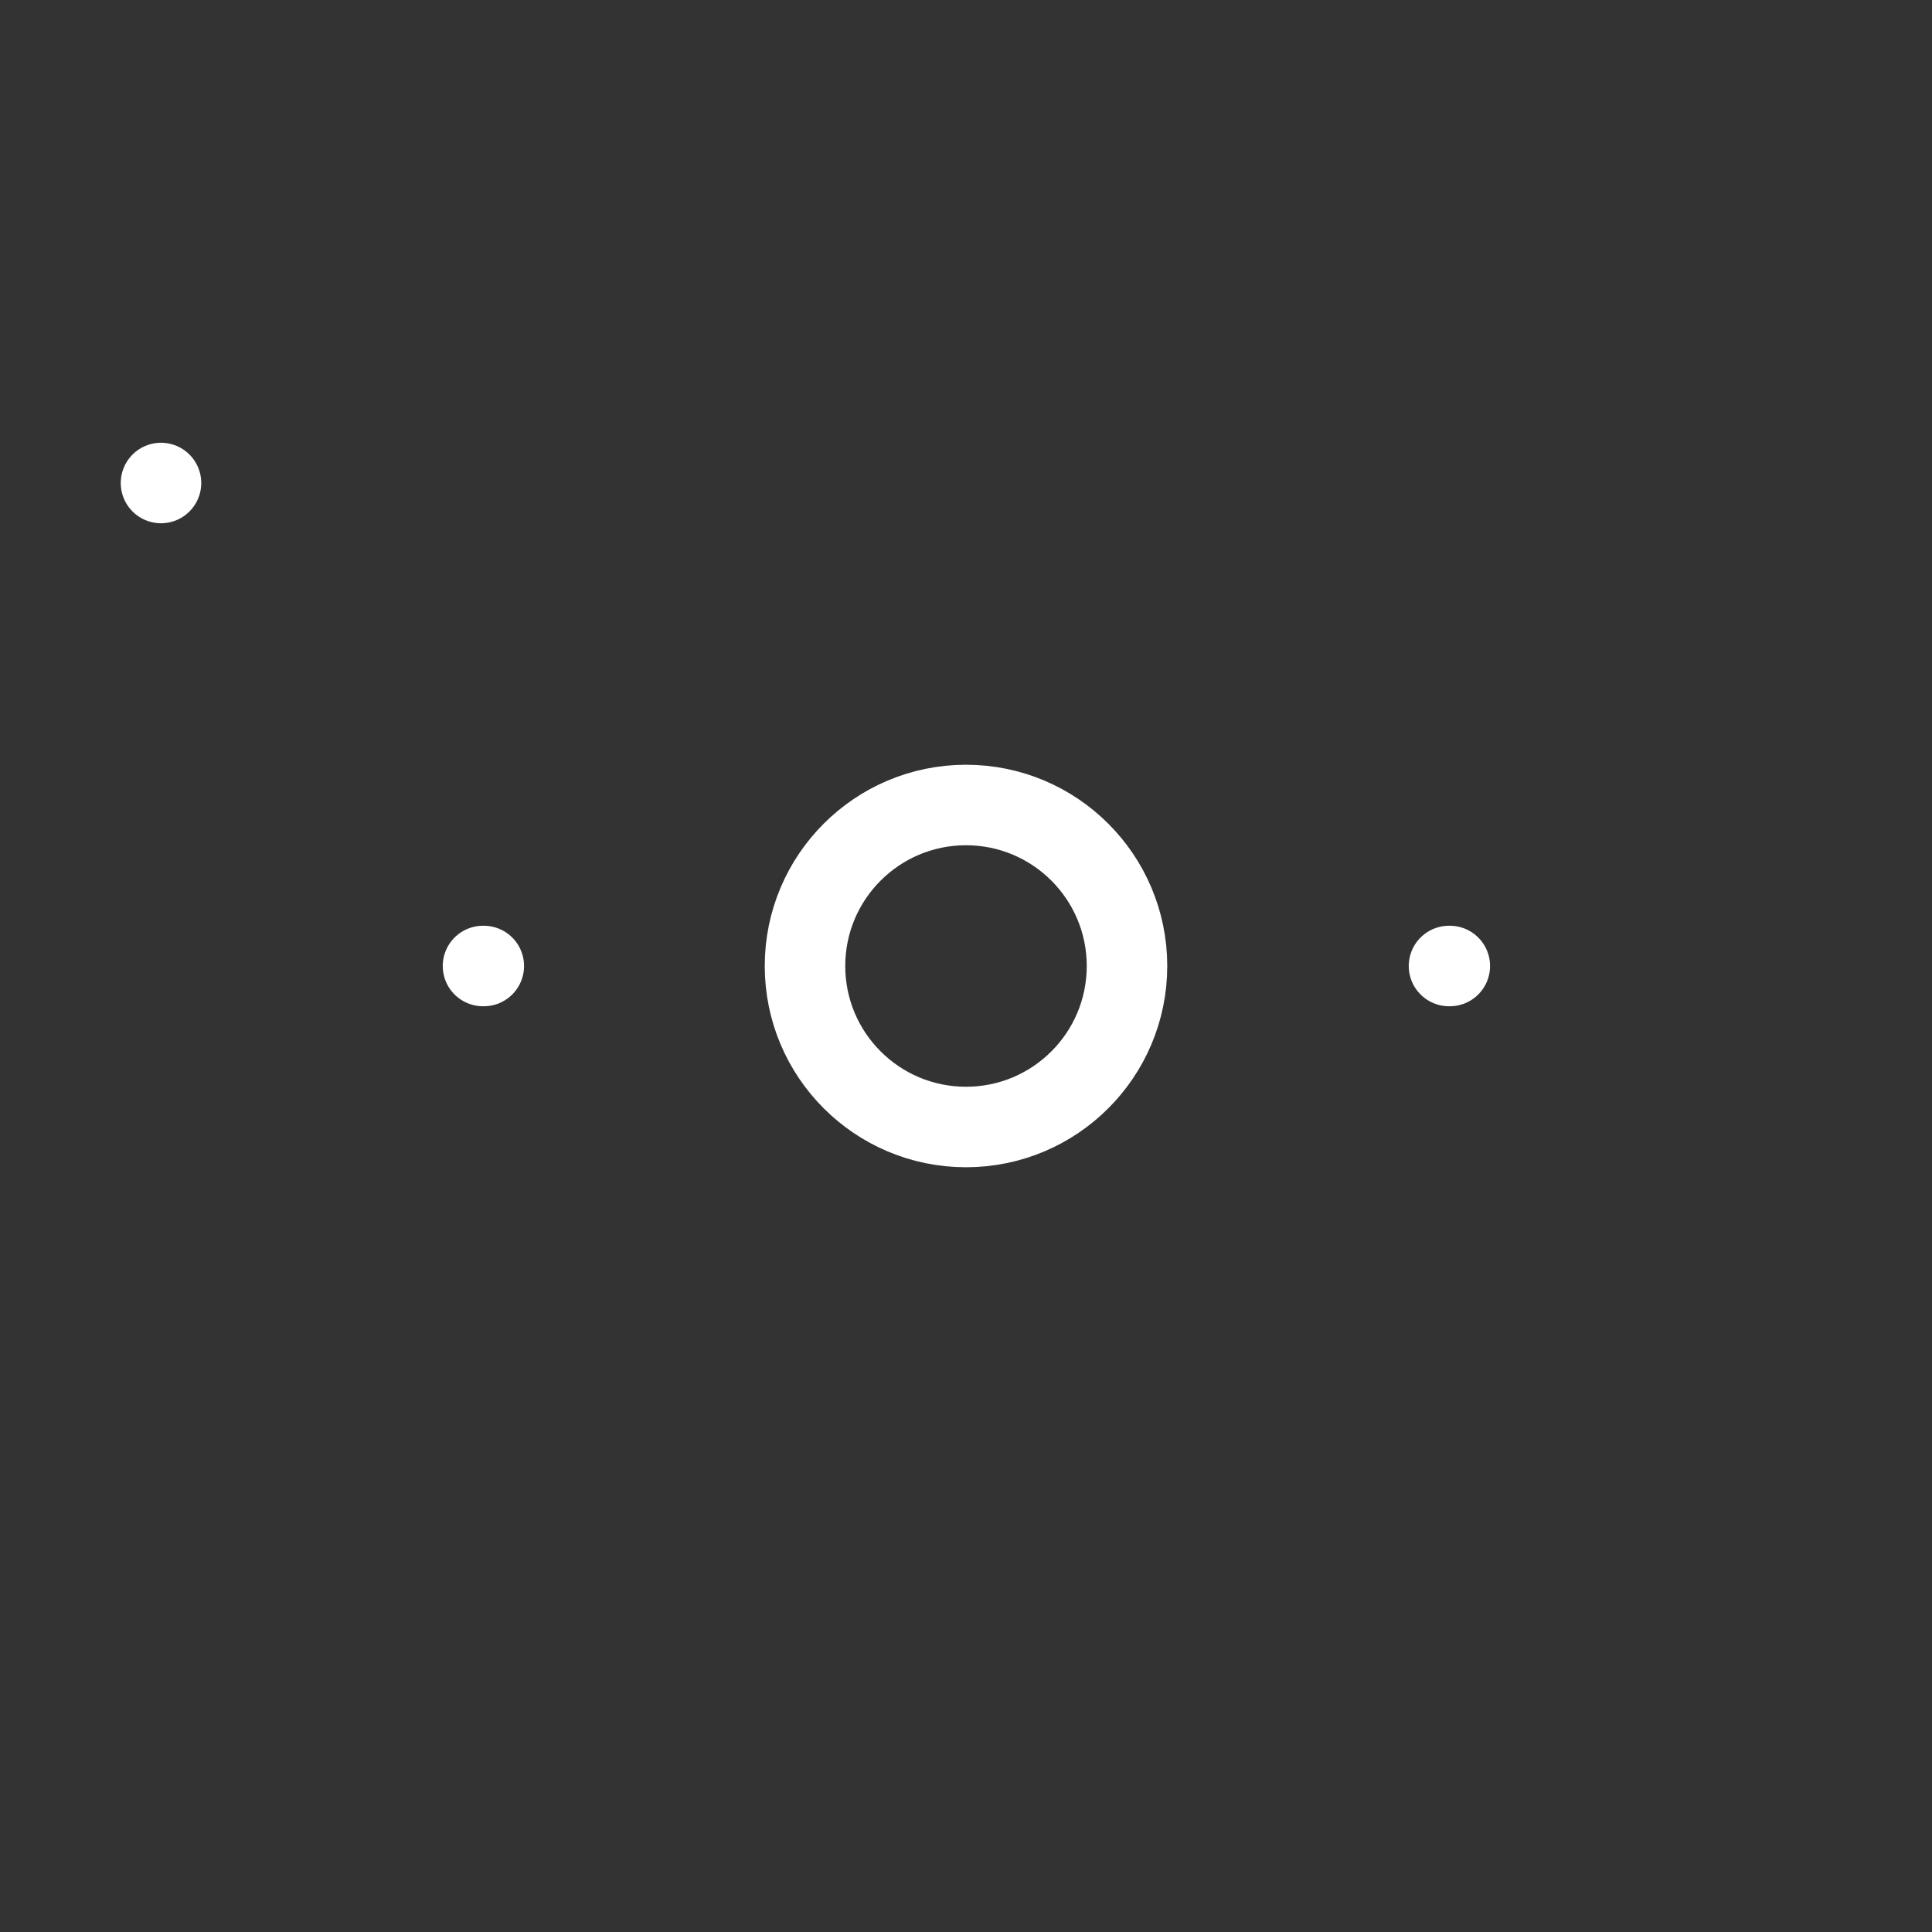 <svg            
  xmlns="http://www.w3.org/2000/svg"
  
  
  viewBox="0 0 24 24"
  fill="none"
  stroke="white"
stroke-linecap="round"
  stroke-linejoin="round"
           width="20" height="20">
  <rect x="0" y="0" width="24" height="24" fill="#333333" stroke="none"/>
  <rect   x="2" y="6" rx="2" />
  <circle cx="12" cy="12" r="2" />
  <path stroke="white" d="M6 12h.01M18 12h.01" />
</svg>
